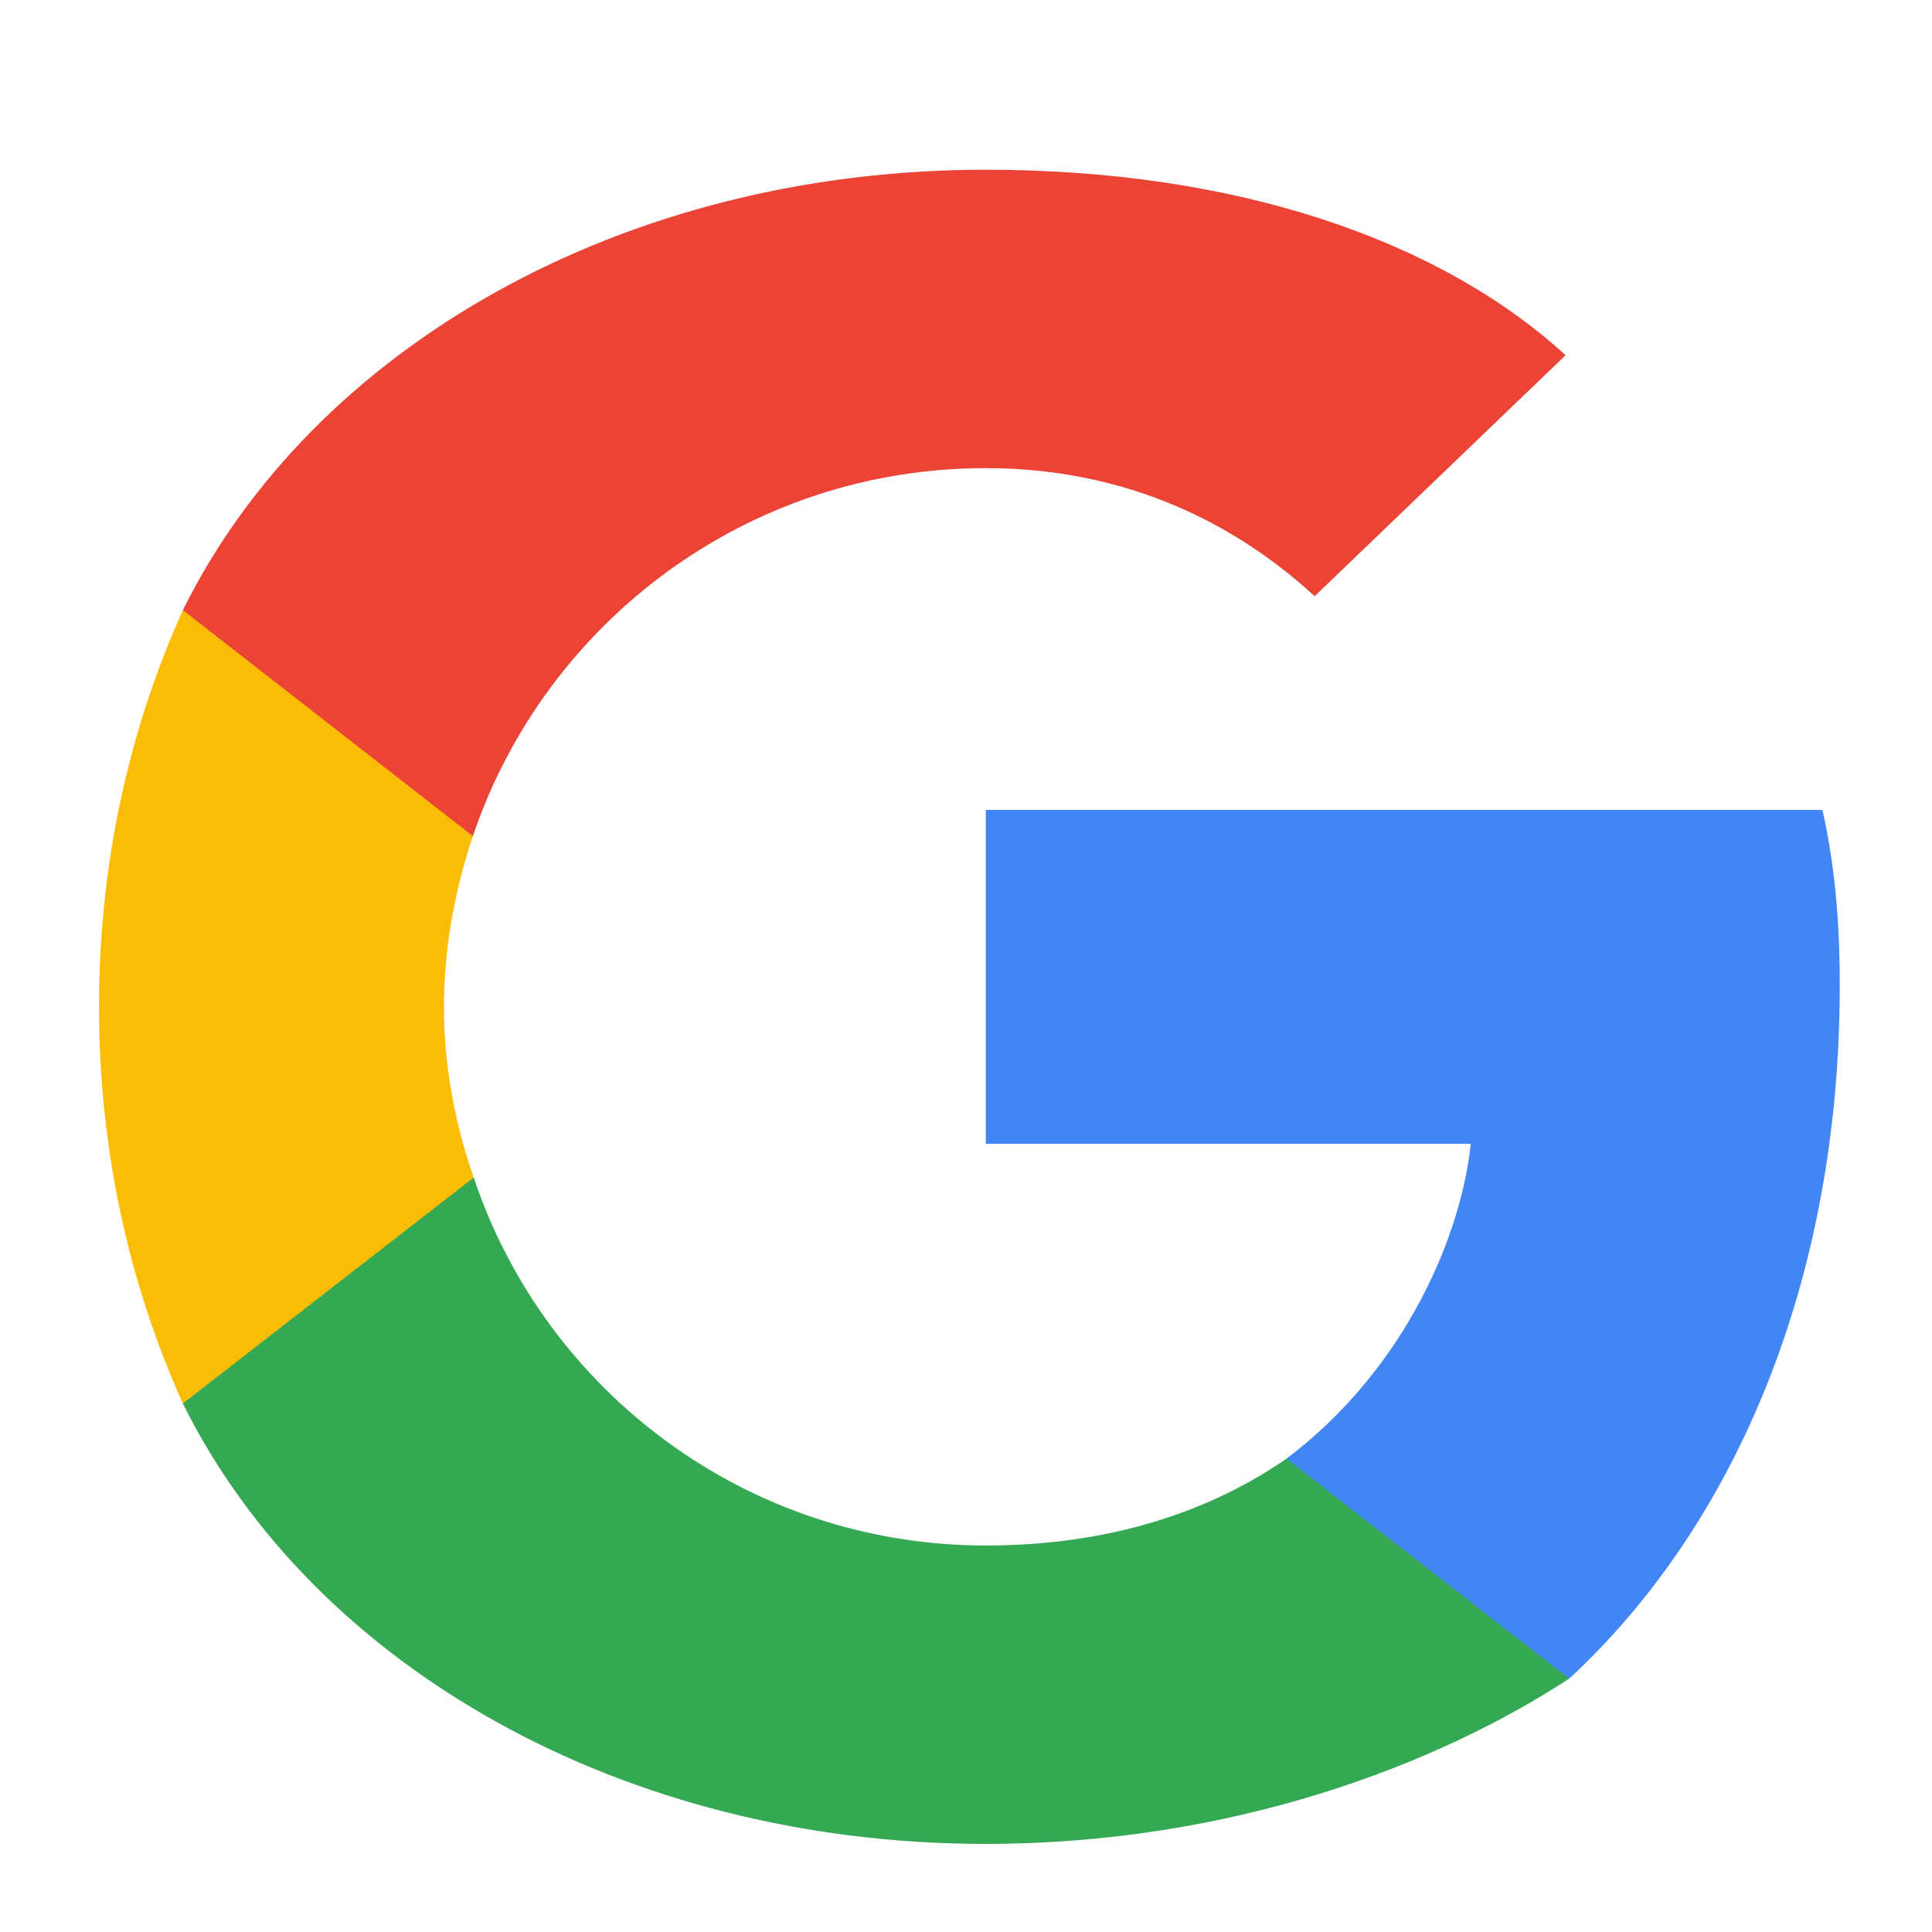 <svg width="20" height="20" viewBox="0 0 20 20" fill="none" xmlns="http://www.w3.org/2000/svg">
  <path d="M19.045 10.207C19.045 9.478 18.988 8.942 18.866 8.384H10.205V11.841H15.225C15.131 12.754 14.574 14.15 13.318 15.1L13.3 15.214L16.052 17.358L16.245 17.377C17.979 15.771 19.045 13.23 19.045 10.207Z" fill="#4285F4"/>
  <path d="M10.204 19.088C12.755 19.088 14.881 18.268 16.244 17.377L13.318 15.1C12.551 15.629 11.523 15.999 10.204 15.999C7.734 15.999 5.643 14.402 4.904 12.19L4.797 12.199L1.932 14.426L1.893 14.529C3.245 17.256 6.456 19.088 10.204 19.088Z" fill="#34A853"/>
  <path d="M4.904 12.19C4.709 11.632 4.596 11.037 4.596 10.422C4.596 9.808 4.709 9.213 4.895 8.655L4.89 8.535L2 6.283L1.893 6.316C1.336 7.553 1.025 8.94 1.025 10.422C1.025 11.905 1.336 13.292 1.893 14.529L4.904 12.19Z" fill="#FBBC05"/>
  <path d="M10.204 4.846C11.86 4.846 12.973 5.586 13.609 6.172L16.207 3.677C14.874 2.46 12.755 1.757 10.204 1.757C6.456 1.757 3.245 3.589 1.893 6.316L4.895 8.655C5.643 6.443 7.734 4.846 10.204 4.846Z" fill="#EB4335"/>
</svg> 